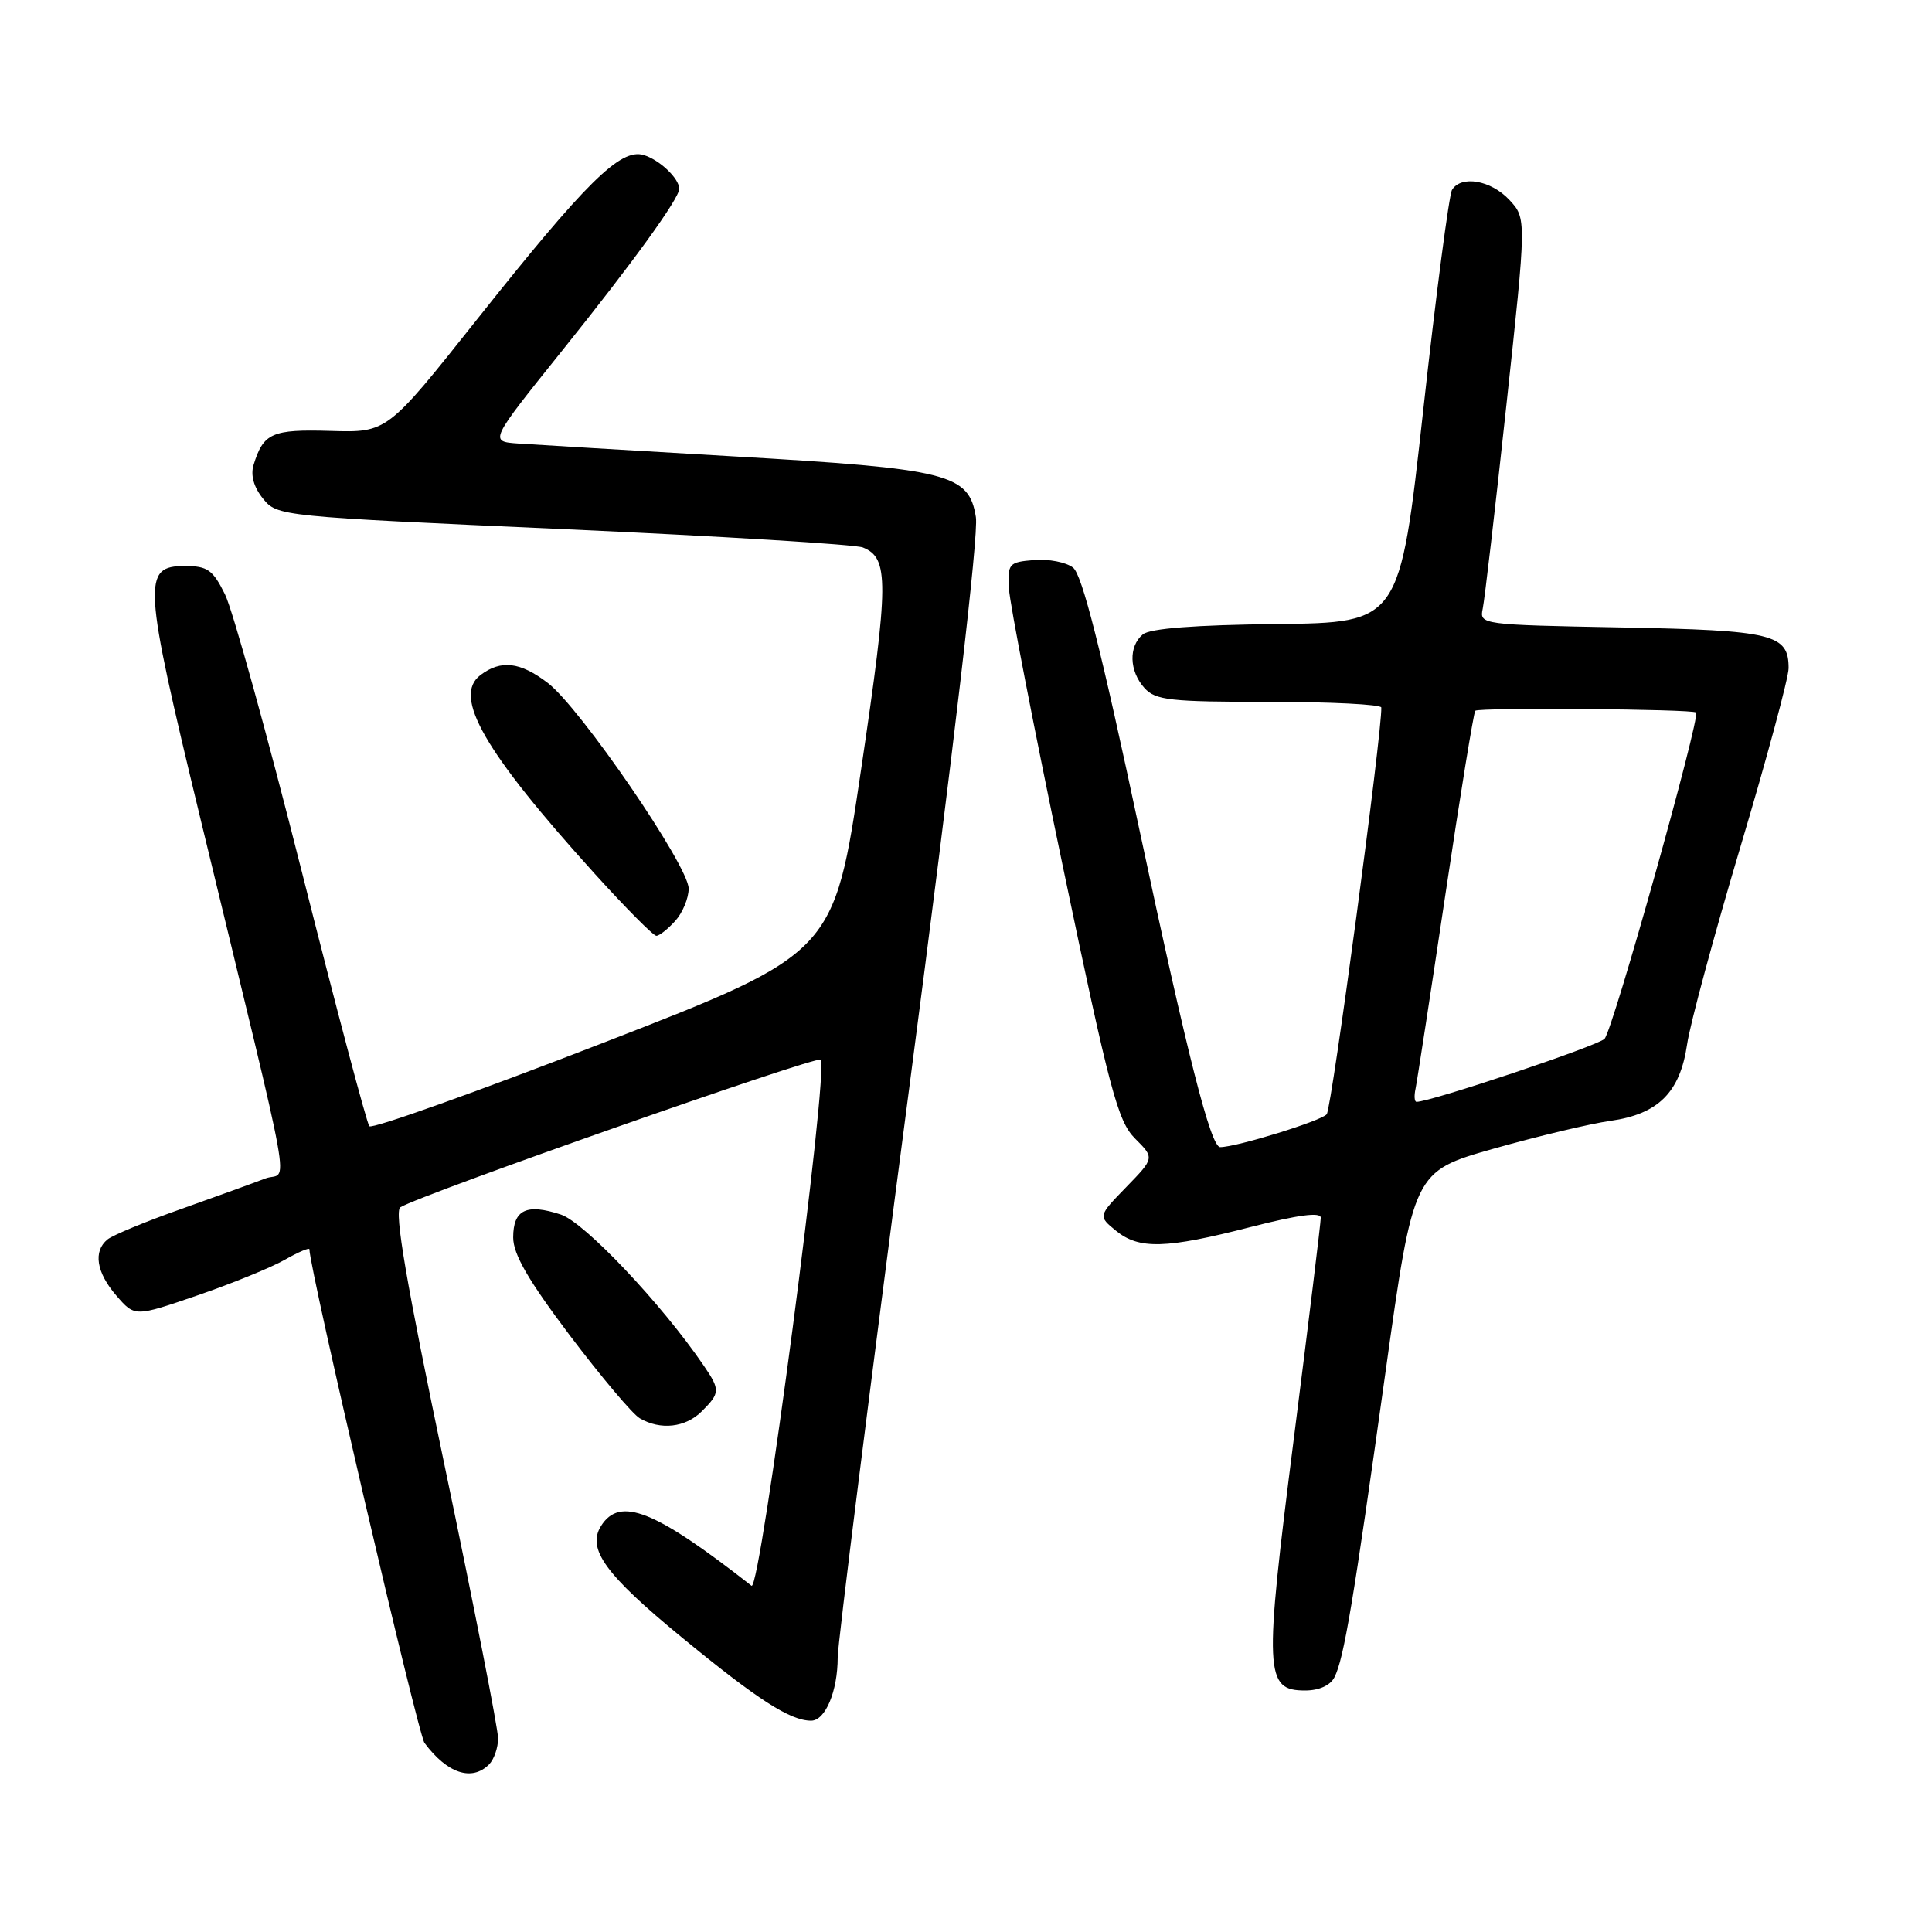 <?xml version="1.0" encoding="UTF-8" standalone="no"?>
<!DOCTYPE svg PUBLIC "-//W3C//DTD SVG 1.1//EN" "http://www.w3.org/Graphics/SVG/1.1/DTD/svg11.dtd" >
<svg xmlns="http://www.w3.org/2000/svg" xmlns:xlink="http://www.w3.org/1999/xlink" version="1.1" viewBox="0 0 256 256">
 <g >
 <path fill="currentColor"
d=" M 64.80 233.80 C 65.46 233.14 66.00 231.58 66.00 230.34 C 66.00 229.09 62.83 212.91 58.95 194.38 C 53.84 169.99 52.21 160.49 53.05 159.97 C 55.80 158.27 108.20 139.86 108.74 140.41 C 109.88 141.54 100.75 211.03 99.58 210.12 C 86.76 200.08 82.12 198.24 79.64 202.20 C 77.74 205.23 80.20 208.63 90.33 216.95 C 100.39 225.22 104.70 228.00 107.48 228.00 C 109.36 228.00 111.00 224.10 111.00 219.61 C 111.00 217.81 115.26 183.93 120.46 144.31 C 126.34 99.50 129.69 70.86 129.31 68.52 C 128.38 62.78 125.76 62.12 97.15 60.47 C 83.59 59.68 70.77 58.92 68.66 58.77 C 64.83 58.50 64.83 58.50 74.46 46.50 C 83.87 34.78 90.00 26.30 90.00 25.02 C 90.00 23.64 87.39 21.17 85.28 20.54 C 82.20 19.63 77.69 24.08 63.14 42.41 C 51.30 57.32 51.30 57.32 43.82 57.10 C 36.03 56.87 34.90 57.37 33.60 61.61 C 33.18 62.97 33.63 64.56 34.85 66.07 C 36.74 68.40 37.05 68.43 74.63 70.11 C 95.46 71.05 113.32 72.14 114.33 72.54 C 117.81 73.94 117.79 77.06 114.11 101.90 C 110.50 126.31 110.50 126.31 80.03 138.14 C 63.28 144.64 49.29 149.64 48.94 149.23 C 48.60 148.83 44.57 133.65 39.99 115.50 C 35.41 97.35 30.83 80.81 29.81 78.75 C 28.20 75.50 27.50 75.00 24.50 75.00 C 18.83 75.00 18.96 77.04 26.53 108.36 C 39.29 161.10 38.18 154.98 35.15 156.16 C 33.69 156.72 28.68 158.54 24.00 160.20 C 19.32 161.85 14.94 163.67 14.25 164.23 C 12.32 165.80 12.76 168.61 15.43 171.69 C 17.86 174.50 17.86 174.50 26.18 171.64 C 30.76 170.07 35.96 167.94 37.75 166.92 C 39.54 165.90 41.00 165.28 41.00 165.54 C 41.00 168.09 55.38 229.79 56.25 230.95 C 59.27 235.00 62.52 236.08 64.80 233.80 Z  M 176.82 222.25 C 178.08 219.78 179.33 212.28 183.58 181.86 C 187.30 155.22 187.30 155.22 197.90 152.21 C 203.73 150.56 210.69 148.90 213.38 148.52 C 219.73 147.63 222.62 144.75 223.55 138.38 C 223.94 135.69 227.13 123.90 230.63 112.17 C 234.13 100.44 237.00 89.80 237.00 88.54 C 237.00 84.02 234.97 83.52 214.85 83.14 C 196.21 82.79 196.02 82.76 196.47 80.64 C 196.72 79.46 198.13 67.35 199.60 53.71 C 202.28 28.93 202.28 28.93 199.97 26.46 C 197.53 23.87 193.61 23.20 192.40 25.16 C 192.01 25.80 190.28 38.96 188.58 54.41 C 185.47 82.50 185.47 82.50 169.16 82.69 C 158.31 82.81 152.38 83.27 151.43 84.06 C 149.52 85.65 149.62 88.92 151.65 91.17 C 153.12 92.79 155.04 93.00 168.15 93.00 C 176.32 93.00 183.01 93.34 183.03 93.75 C 183.16 96.91 176.47 146.75 175.80 147.64 C 175.14 148.51 163.85 152.00 161.68 152.00 C 160.43 152.00 157.36 139.93 150.99 110.00 C 145.88 86.00 143.39 76.13 142.18 75.21 C 141.26 74.49 138.93 74.04 137.00 74.21 C 133.68 74.48 133.51 74.68 133.69 78.00 C 133.79 79.92 137.01 96.52 140.85 114.89 C 147.04 144.53 148.11 148.57 150.40 150.86 C 152.98 153.44 152.98 153.44 149.24 157.29 C 145.50 161.14 145.50 161.14 147.86 163.07 C 150.93 165.58 154.47 165.48 165.75 162.58 C 171.99 160.98 175.00 160.58 175.01 161.35 C 175.01 161.98 173.41 175.11 171.45 190.53 C 167.47 221.79 167.57 224.00 172.94 224.00 C 174.78 224.00 176.27 223.33 176.82 222.25 Z  M 93.00 187.00 C 95.43 184.57 95.45 184.18 93.24 180.94 C 87.68 172.78 77.46 161.98 74.33 160.94 C 69.77 159.44 68.00 160.28 68.00 163.97 C 68.00 166.20 70.00 169.65 75.52 176.97 C 79.66 182.44 83.82 187.38 84.77 187.93 C 87.53 189.54 90.84 189.16 93.00 187.00 Z  M 89.47 122.03 C 90.45 120.95 91.25 119.02 91.25 117.74 C 91.25 114.75 76.87 93.76 72.58 90.49 C 68.91 87.69 66.37 87.40 63.65 89.46 C 59.95 92.27 64.15 99.58 78.78 115.75 C 82.89 120.29 86.57 124.00 86.97 124.00 C 87.37 124.00 88.49 123.11 89.47 122.03 Z  M 187.57 144.25 C 187.77 143.29 189.55 131.72 191.52 118.54 C 193.48 105.36 195.27 94.40 195.48 94.18 C 195.94 93.73 224.28 93.95 224.74 94.41 C 225.35 95.02 213.71 136.52 212.61 137.65 C 211.71 138.58 189.58 146.00 187.70 146.00 C 187.42 146.00 187.36 145.21 187.57 144.25 Z "/>
</g>
</svg>
